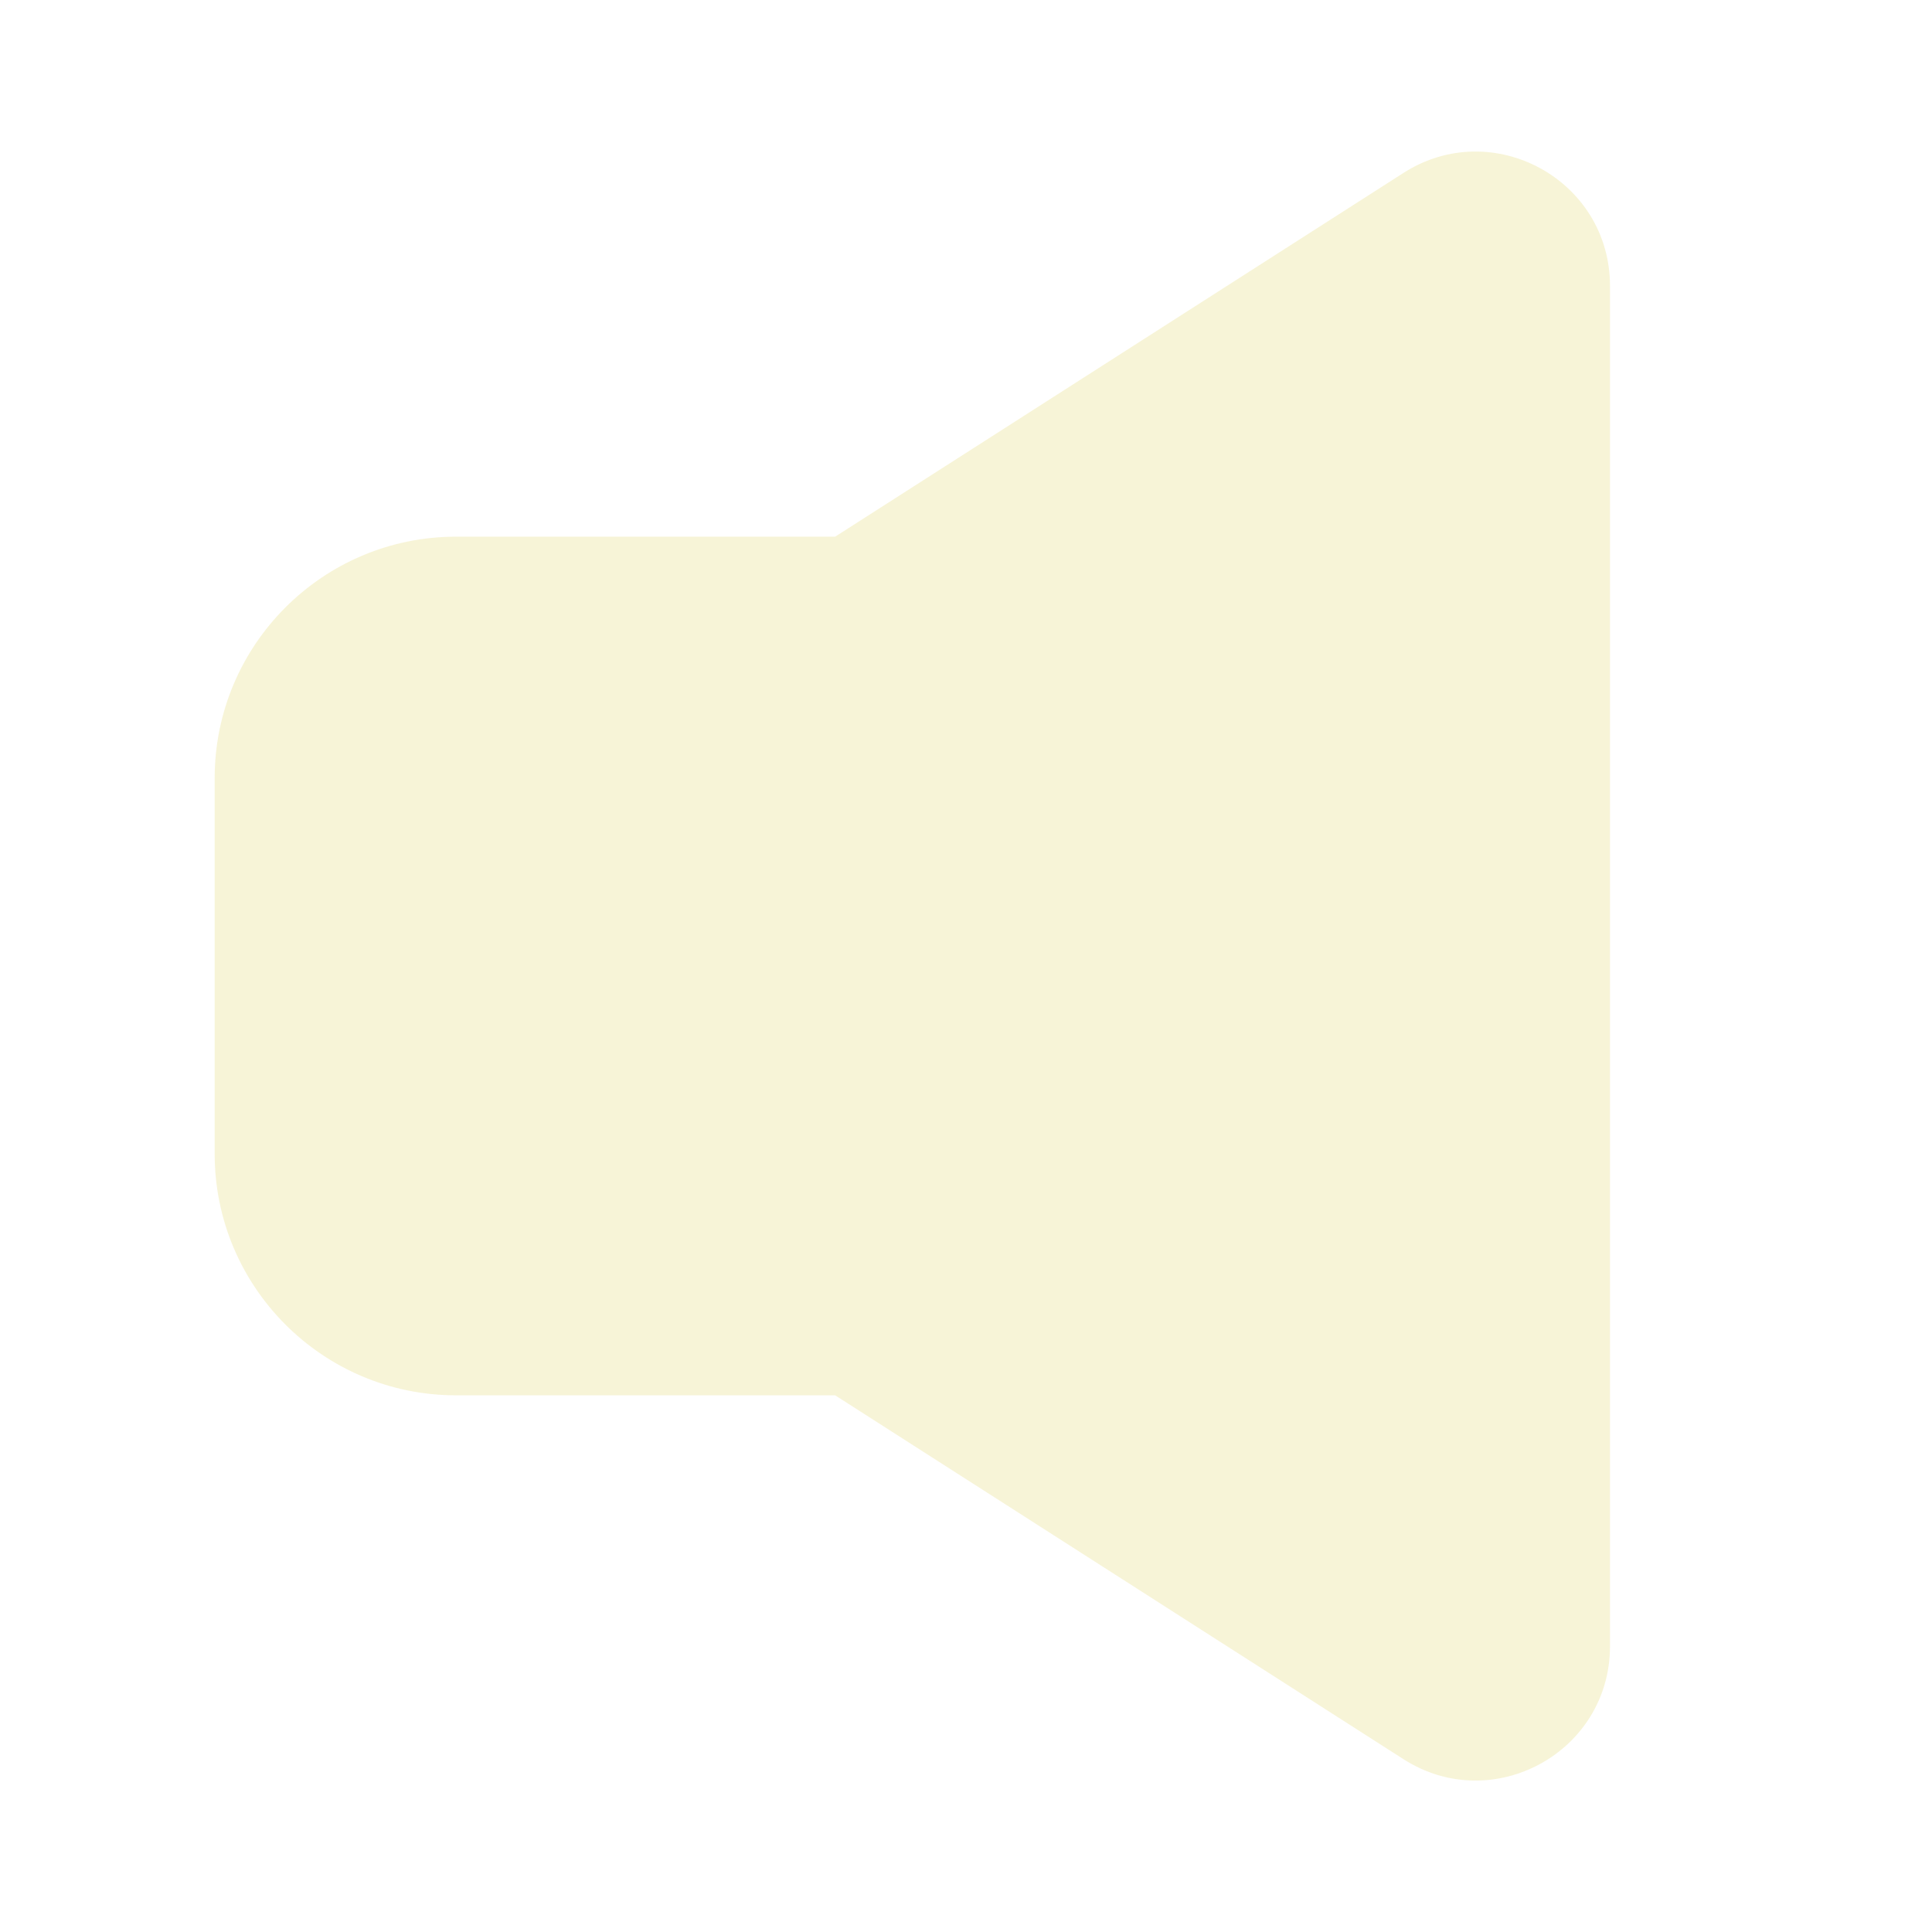 <svg xmlns="http://www.w3.org/2000/svg" xmlns:xlink="http://www.w3.org/1999/xlink" x="0px" y="0px" width="18px" height="18px" viewBox="0 0 18 18"><path fill-rule="evenodd" clip-rule="evenodd" d="M13.076 1.611C13.907 1.079 15 1.675 15 2.664V15.337C15 16.326 13.907 16.922 13.076 16.39L7.781 13H4.25C3.008 13 2 11.992 2 10.75V7.25C2 6.008 3.008 5 4.25 5H7.781L13.076 1.611Z" fill="#f2ecbc" fill-opacity="0.6" data-color="color-2"></path></svg>